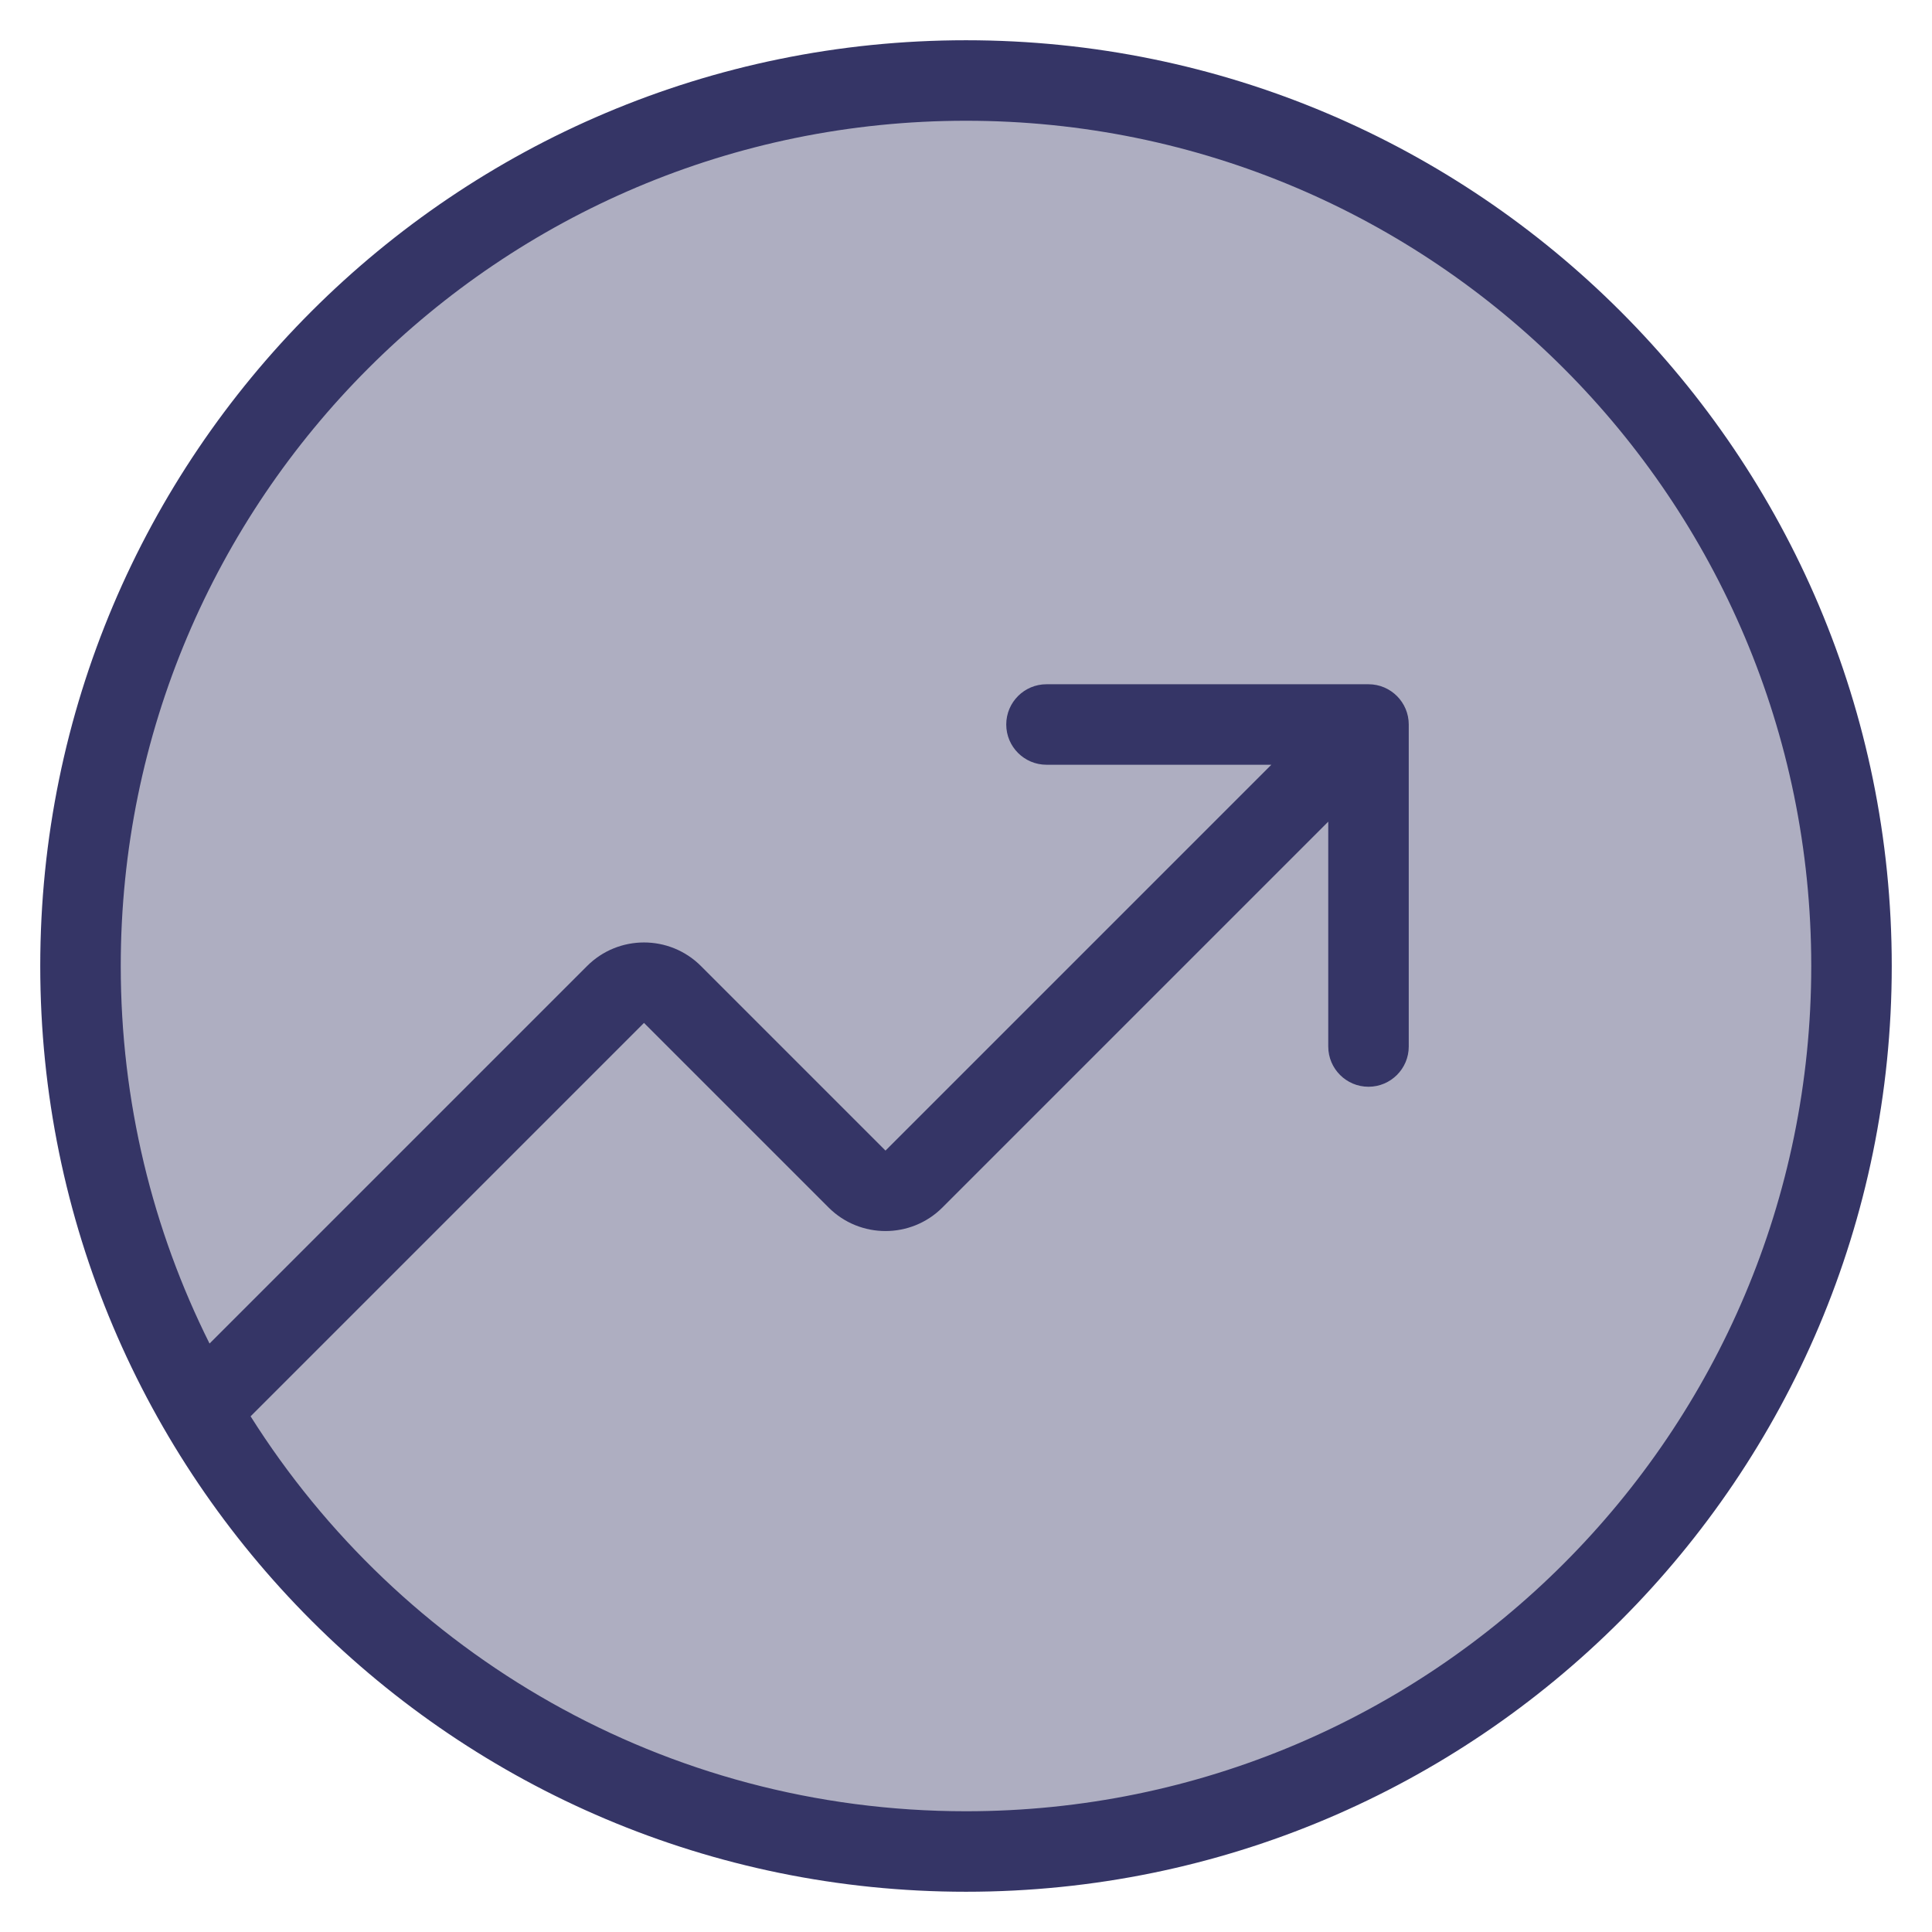 <svg width="24" height="24" viewBox="0 0 24 24" fill="none" xmlns="http://www.w3.org/2000/svg">
<g clip-path="url(#clip0_9001_272799)">
<path opacity="0.4" d="M23 12C23 18.075 18.075 23 12 23C5.925 23 1 18.075 1 12C1 5.925 5.925 1 12 1C18.075 1 23 5.925 23 12Z" fill="#353566"/>
<path fill-rule="evenodd" clip-rule="evenodd" d="M0.5 12C0.5 5.649 5.649 0.5 12 0.5C18.351 0.5 23.5 5.649 23.5 12C23.5 18.351 18.351 23.5 12 23.5C5.649 23.5 0.5 18.351 0.5 12ZM12 1.5C6.201 1.5 1.5 6.201 1.5 12C1.5 13.685 1.897 15.278 2.603 16.69L7.293 12C7.683 11.61 8.317 11.61 8.707 12L11 14.293L15.793 9.5H13C12.724 9.5 12.5 9.276 12.5 9C12.5 8.724 12.724 8.5 13 8.5H17C17.276 8.5 17.5 8.724 17.5 9V13C17.5 13.276 17.276 13.5 17 13.5C16.724 13.5 16.5 13.276 16.5 13V10.207L11.707 15C11.317 15.39 10.683 15.39 10.293 15L8 12.707L3.113 17.594C4.972 20.542 8.257 22.5 12 22.5C17.799 22.5 22.5 17.799 22.5 12C22.5 6.201 17.799 1.5 12 1.5Z" fill="#353566"/>
</g>
<defs>
<clipPath id="clip0_9001_272799">
<rect width="24" height="24" fill="white"/>
</clipPath>
</defs>
</svg>
